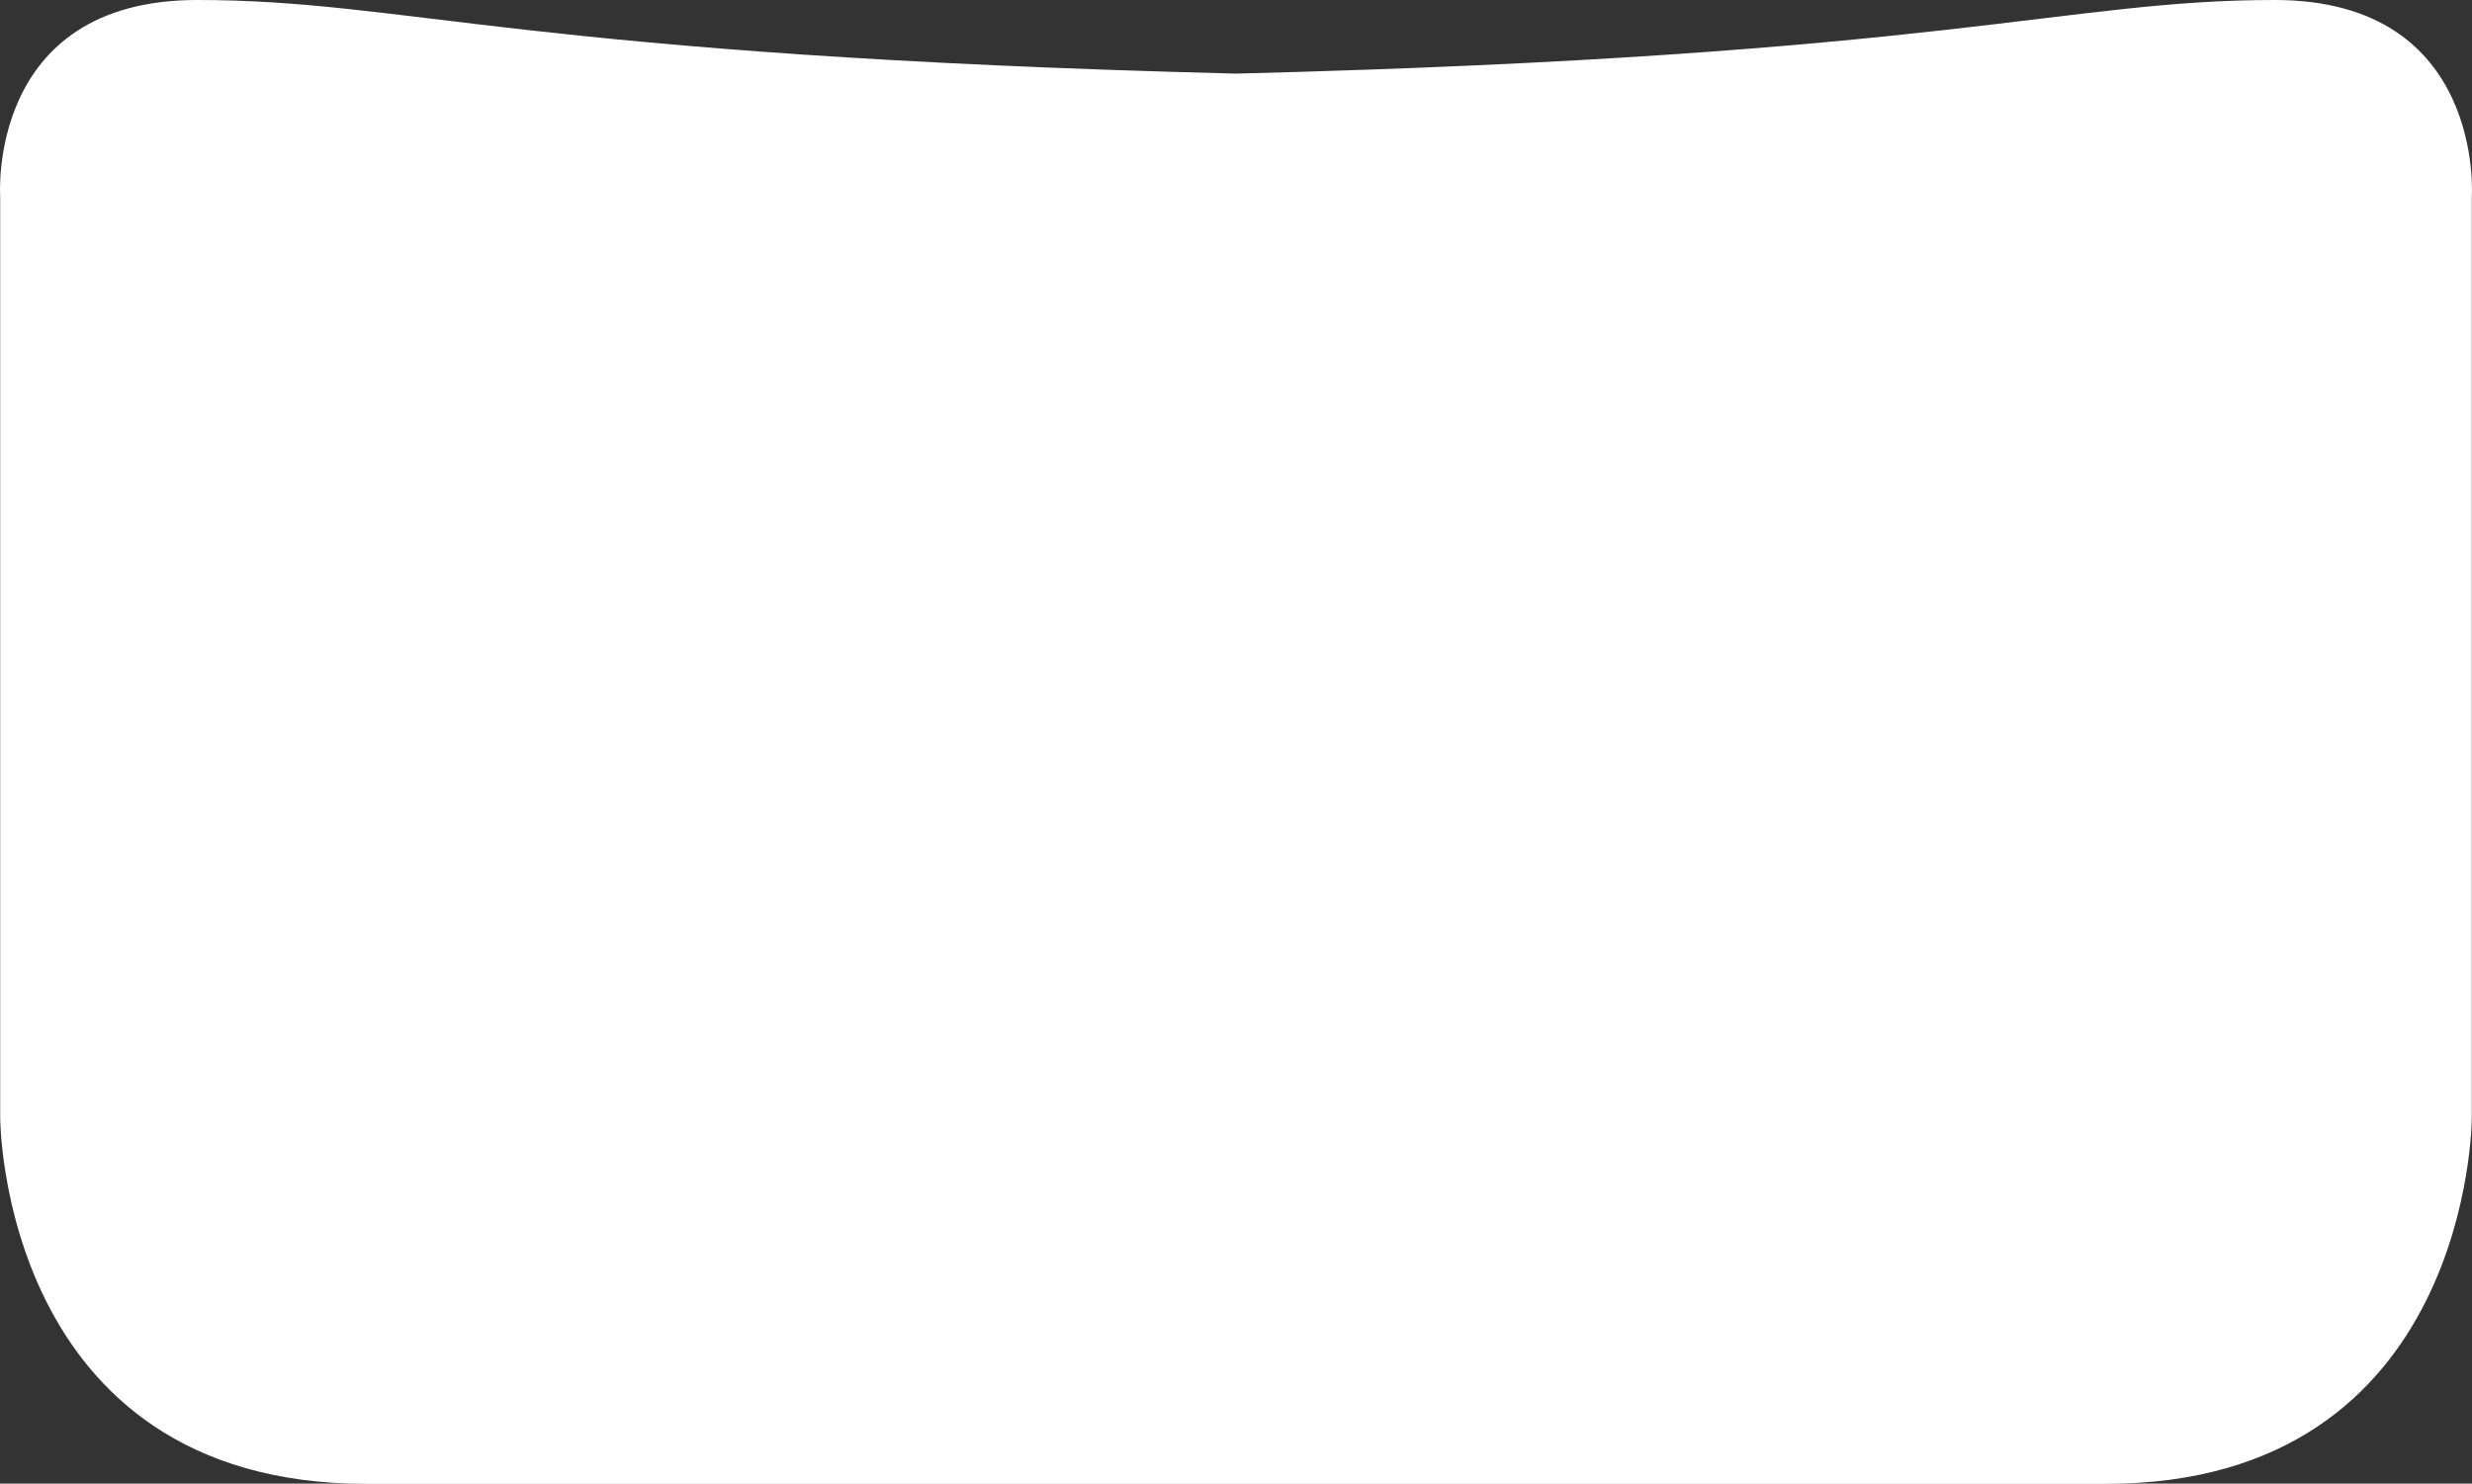 <svg xmlns="http://www.w3.org/2000/svg" viewBox="0 0 634.64 380.94"><rect x="0" y="0" width="634.64" height="380.94" fill="#333333" stroke="none"/><title>bottom-bar-background</title><g id="Layer_2" data-name="Layer 2"><g id="Layer_1-2" data-name="Layer 1"><path d="M634.59,50.55V287s0,94-94,94H94C.05,380.94.05,287,.05,287V50.55S-3.53,0,50.6,0s83.57,14.3,266.72,18.9C500.47,14.3,529.91,0,584,0S634.59,50.55,634.59,50.55Z" fill="#fff"/></g></g></svg>